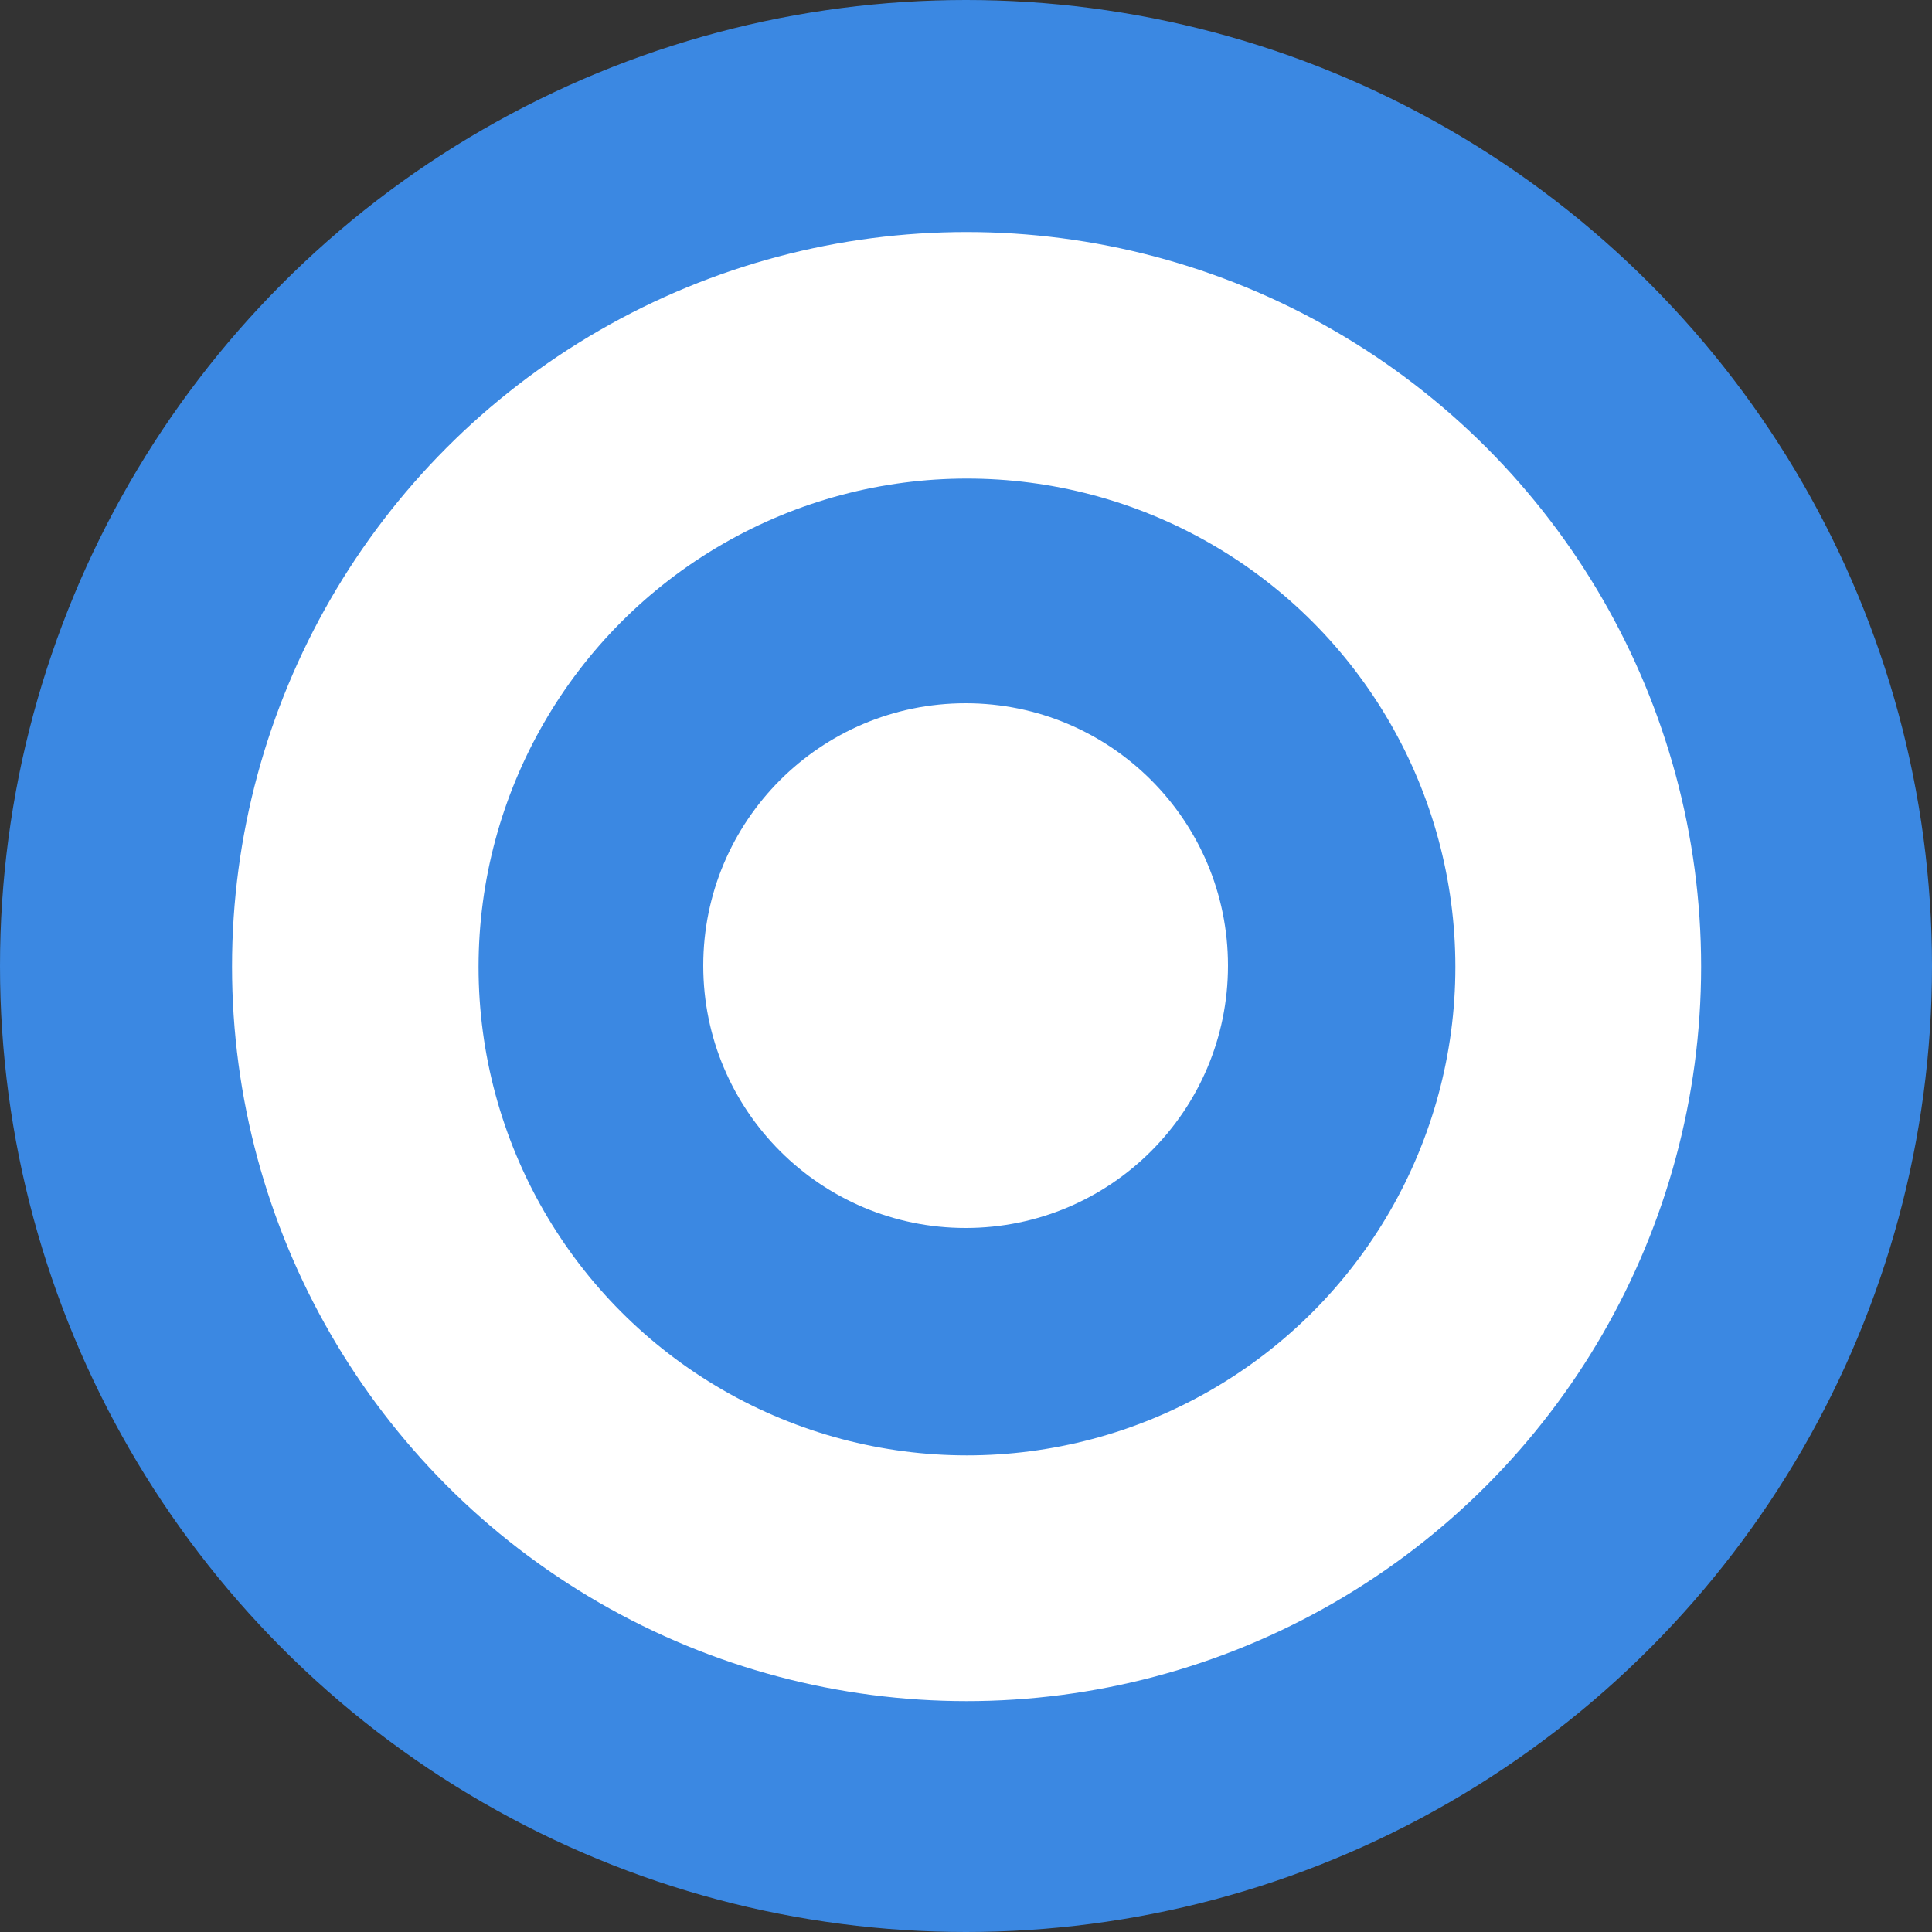 <?xml version="1.0" encoding="utf-8"?>
<!-- Generator: Adobe Illustrator 25.0.1, SVG Export Plug-In . SVG Version: 6.00 Build 0)  -->
<svg version="1.1" id="Слой_1" xmlns="http://www.w3.org/2000/svg" xmlns:xlink="http://www.w3.org/1999/xlink" x="0px" y="0px"
	 viewBox="0 0 1000 1000" style="enable-background:new 0 0 1000 1000;" xml:space="preserve">
<rect x="0" y="0" width="1000" height="1000" fill="#333333" stroke="none"/>
<style type="text/css">
	.st0{fill:#3B88E2;}
	.st1{fill:#FFFFFF;}
</style>
<g>
	<circle class="st0" cx="500" cy="500" r="500"/>
</g>
<g>
	<circle class="st1" cx="500.3" cy="500.3" r="380.2"/>
</g>
<g>
	<circle class="st0" cx="500.5" cy="500.5" r="252.8"/>
</g>
<g>
	<ellipse class="st1" cx="499.8" cy="499.8" rx="135.8" ry="135.8"/>
</g>
</svg>
